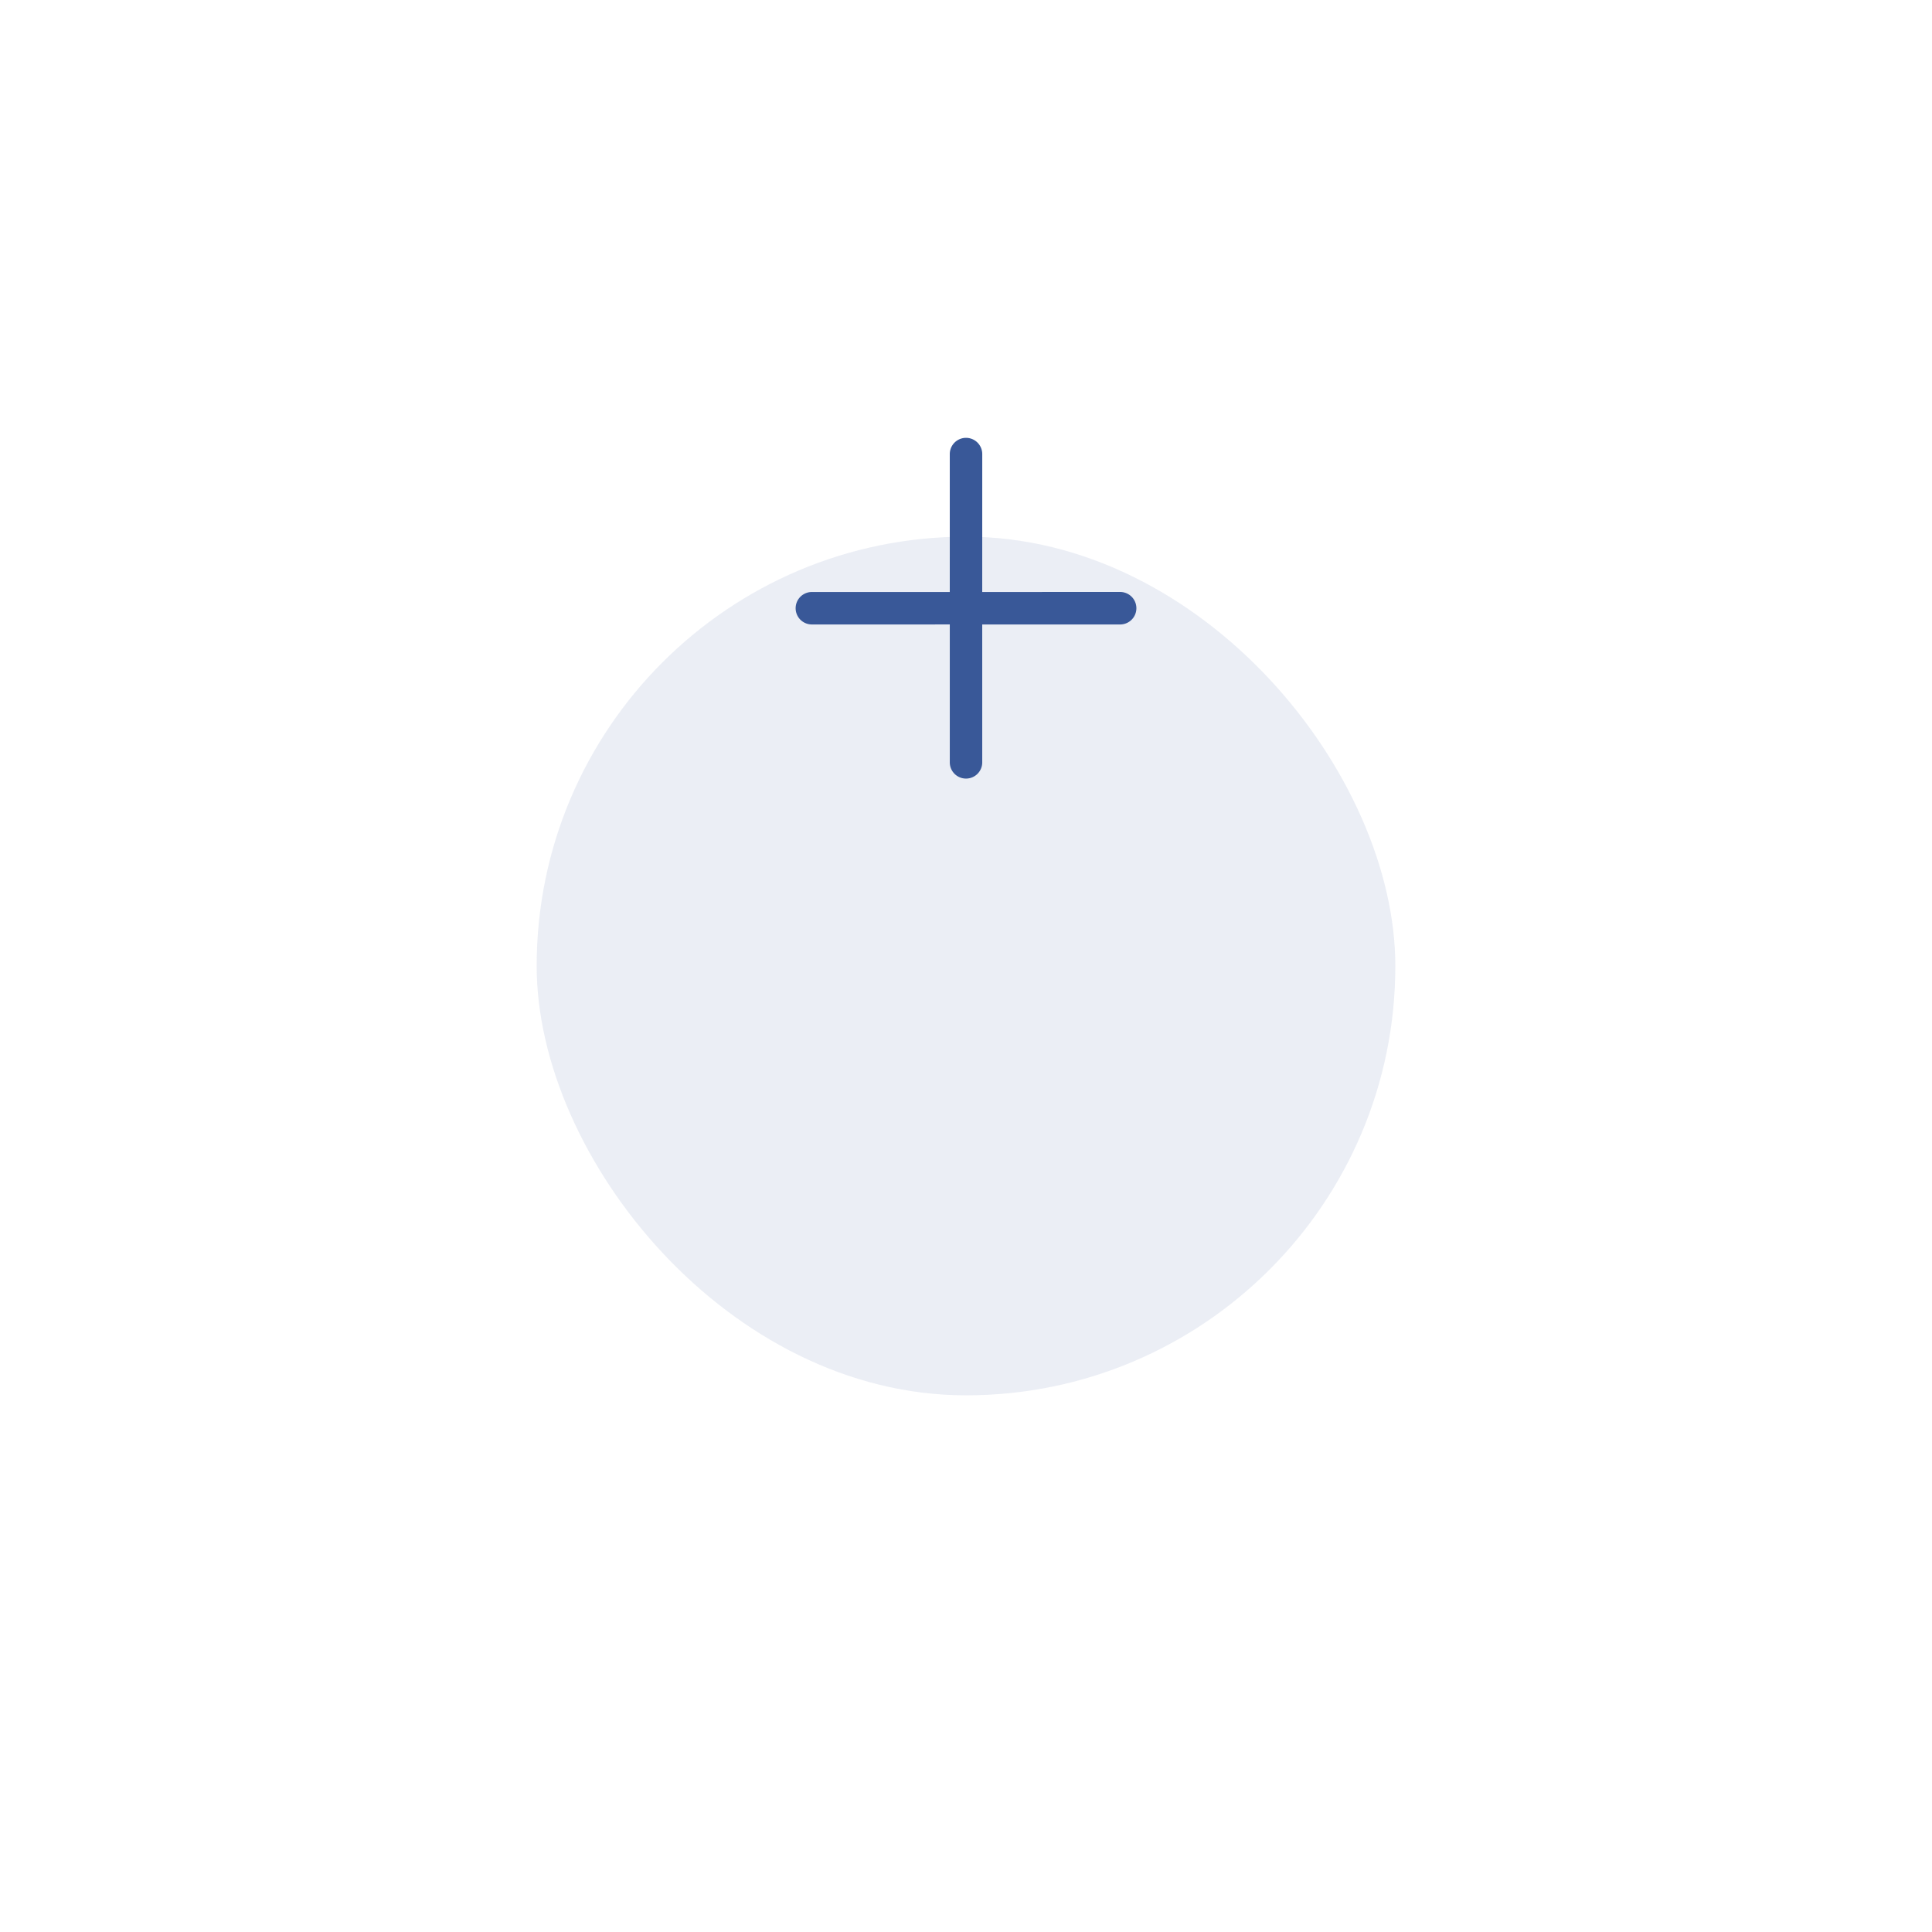 <svg xmlns="http://www.w3.org/2000/svg" xmlns:xlink="http://www.w3.org/1999/xlink" width="108" height="108" viewBox="0 0 108 108">
  <defs>
    <filter id="Rectangle_2344" x="0" y="0" width="108" height="108" filterUnits="userSpaceOnUse">
      <feOffset dy="20" input="SourceAlpha"/>
      <feGaussianBlur stdDeviation="10" result="blur"/>
      <feFlood flood-color="#262d3a" flood-opacity="0.161"/>
      <feComposite operator="in" in2="blur"/>
      <feComposite in="SourceGraphic"/>
    </filter>
  </defs>
  <g id="Group_60800" data-name="Group 60800" transform="translate(-1628 -29)">
    <g transform="matrix(1, 0, 0, 1, 1628, 29)" filter="url(#Rectangle_2344)">
      <rect id="Rectangle_2344-2" data-name="Rectangle 2344" width="48" height="48" rx="24" transform="translate(30 10)" fill="#395898" opacity="0.1"/>
    </g>
    <g id="tag_close" transform="translate(1682 53.101) rotate(45)">
      <path id="close_1_" data-name="close (1)" d="M8.283,7.136l5.451-5.451A.907.907,0,1,0,12.451.4L7,5.853,1.549.4A.907.907,0,0,0,.266,1.684L5.717,7.136.266,12.587A.907.907,0,1,0,1.549,13.87L7,8.418l5.451,5.451a.907.907,0,1,0,1.283-1.283Zm0,0" transform="translate(0 -0.136)" fill="#395898"/>
    </g>
  </g>
</svg>
